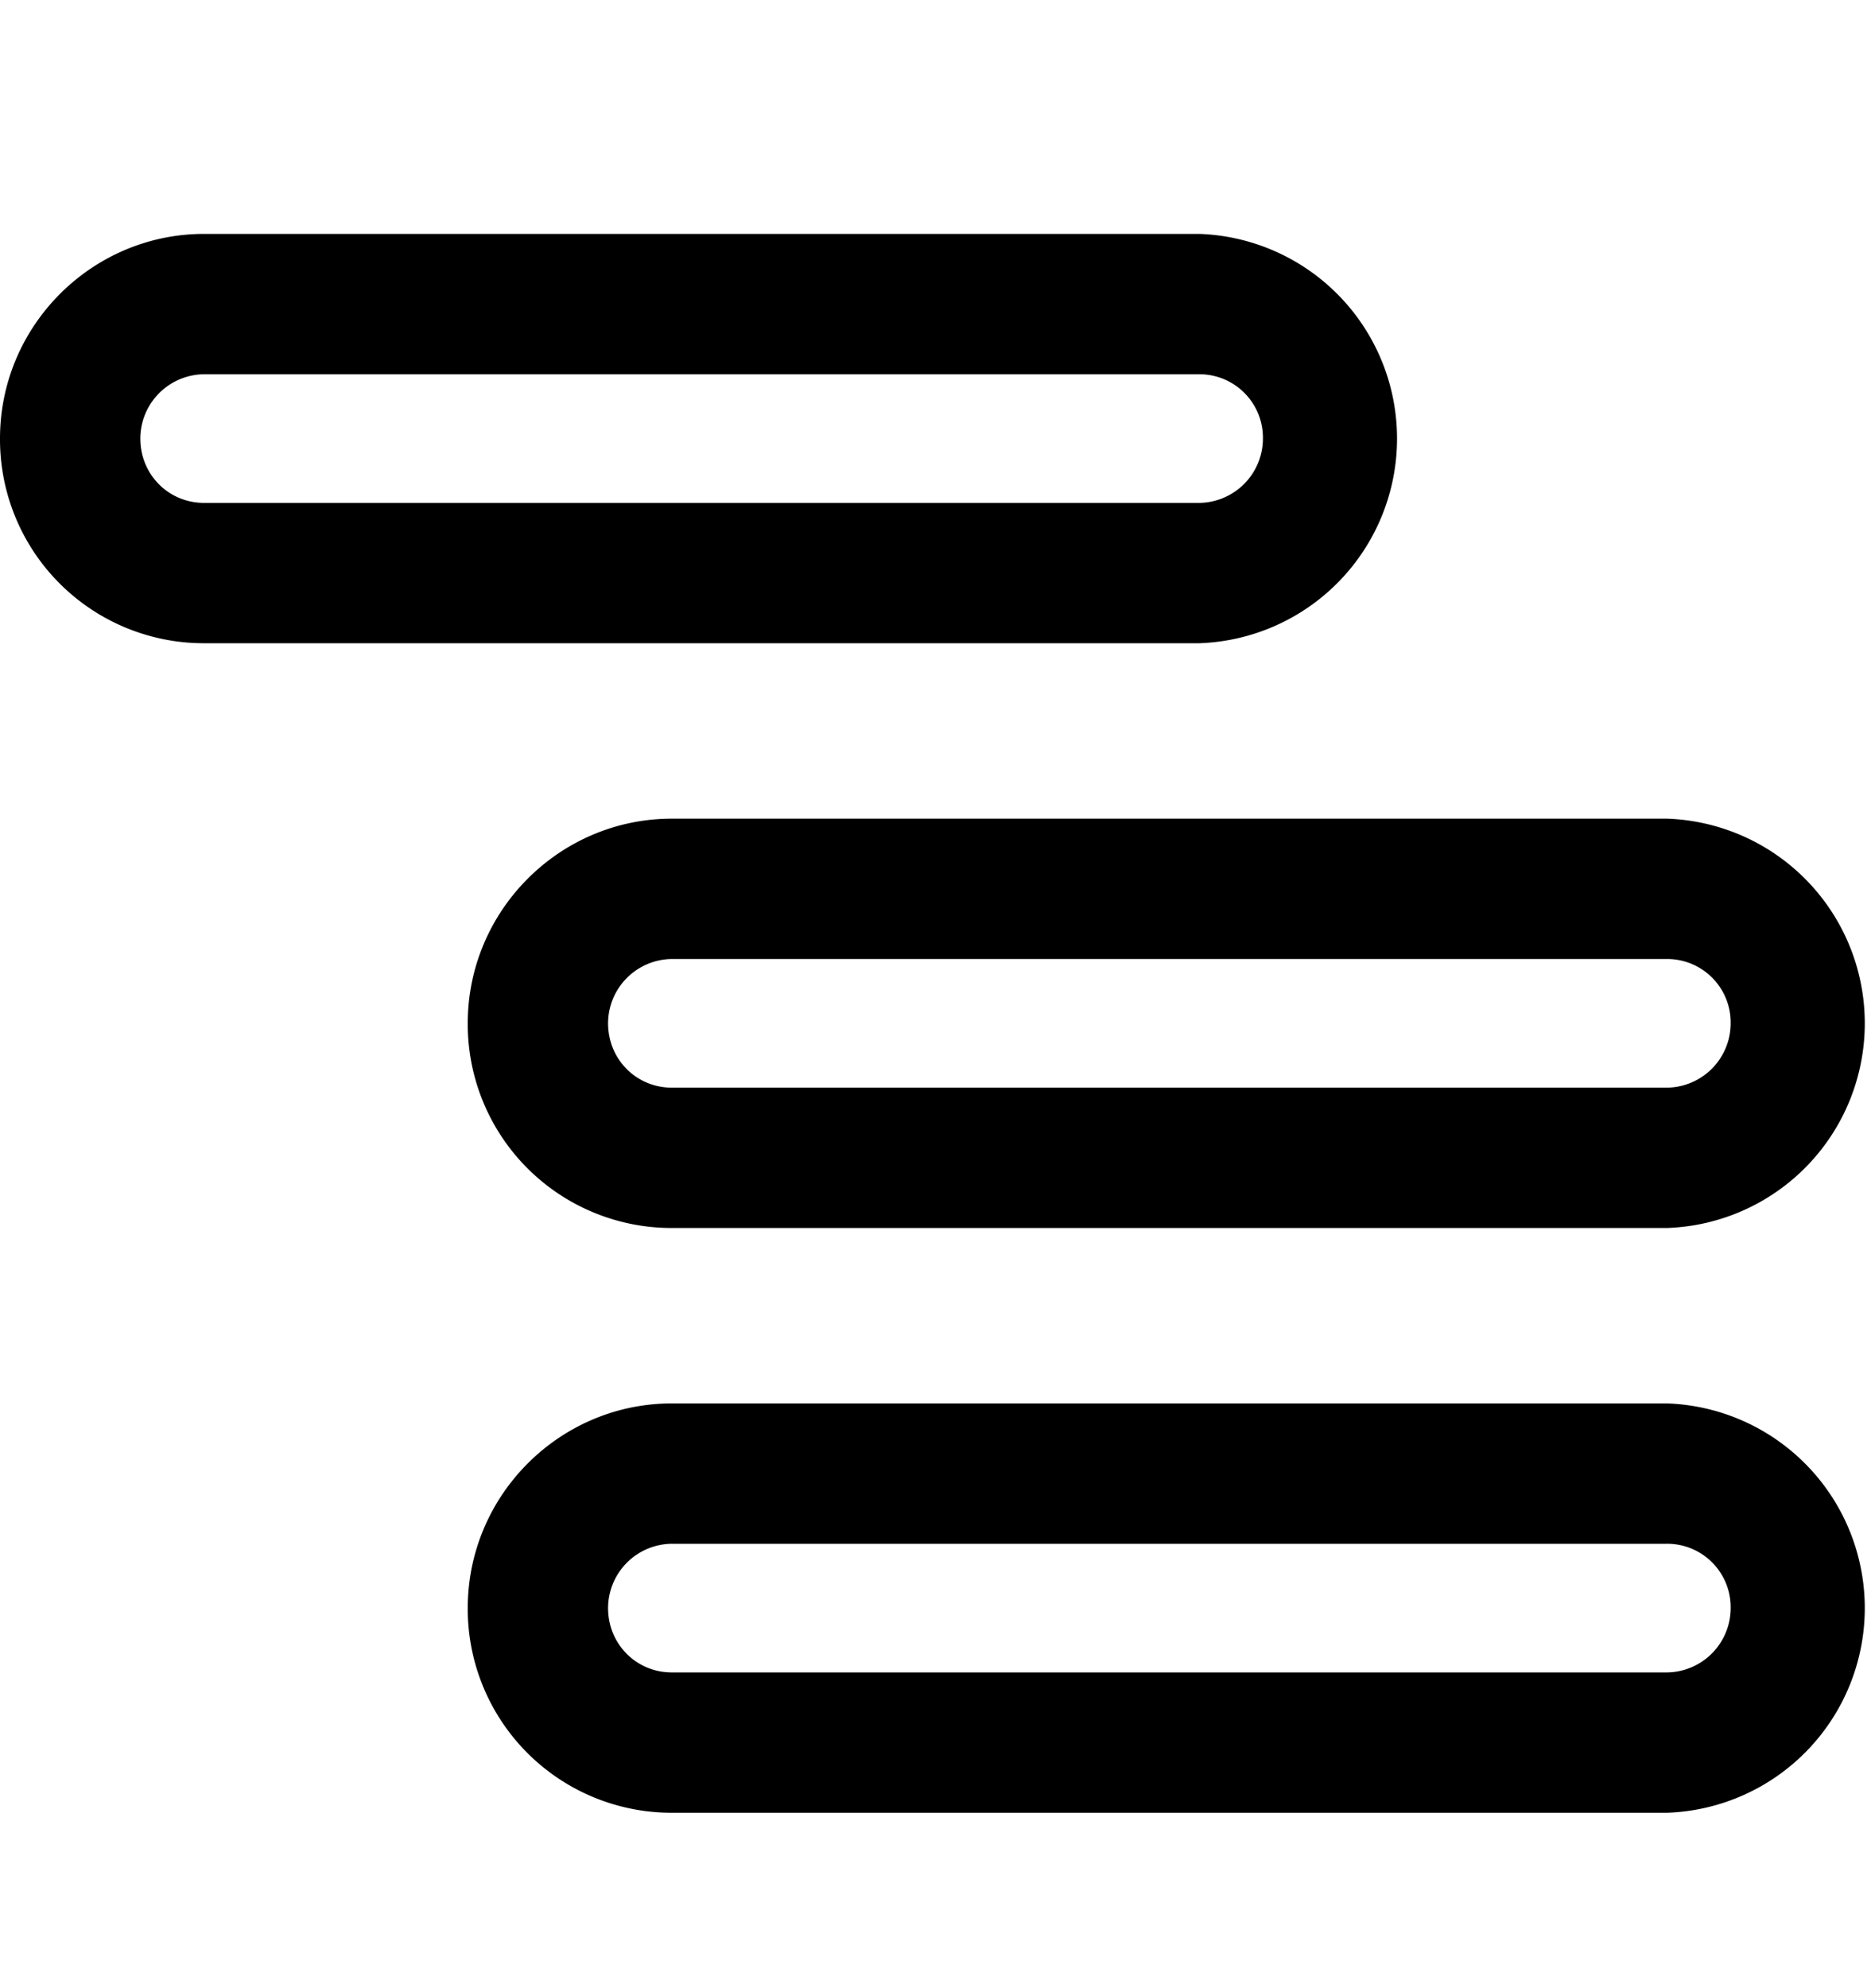<svg xmlns="http://www.w3.org/2000/svg" viewBox="0 0 16 17">
    <path d="M5.2 8.75c0 .308.242.55.545.55h8.51a.551.551 0 0 0 .545-.55.543.543 0 0 0-.545-.55h-8.51a.551.551 0 0 0-.545.55zm-1.2 0C4 7.784 4.787 7 5.745 7h8.51a1.751 1.751 0 0 1 0 3.5h-8.51A1.743 1.743 0 0 1 4 8.75zm-2.8-5c0 .308.242.55.545.55h8.51a.551.551 0 0 0 .545-.55.543.543 0 0 0-.545-.55h-8.51a.551.551 0 0 0-.545.55zm-1.2 0C0 2.784.787 2 1.745 2h8.51a1.751 1.751 0 0 1 0 3.5h-8.51A1.743 1.743 0 0 1 0 3.75zm5.2 10c0 .308.242.55.545.55h8.51a.551.551 0 0 0 .545-.55.543.543 0 0 0-.545-.55h-8.51a.551.551 0 0 0-.545.55zm-1.2 0c0-.966.787-1.75 1.745-1.75h8.51a1.751 1.751 0 0 1 0 3.5h-8.51A1.743 1.743 0 0 1 4 13.75z"/>
</svg>
